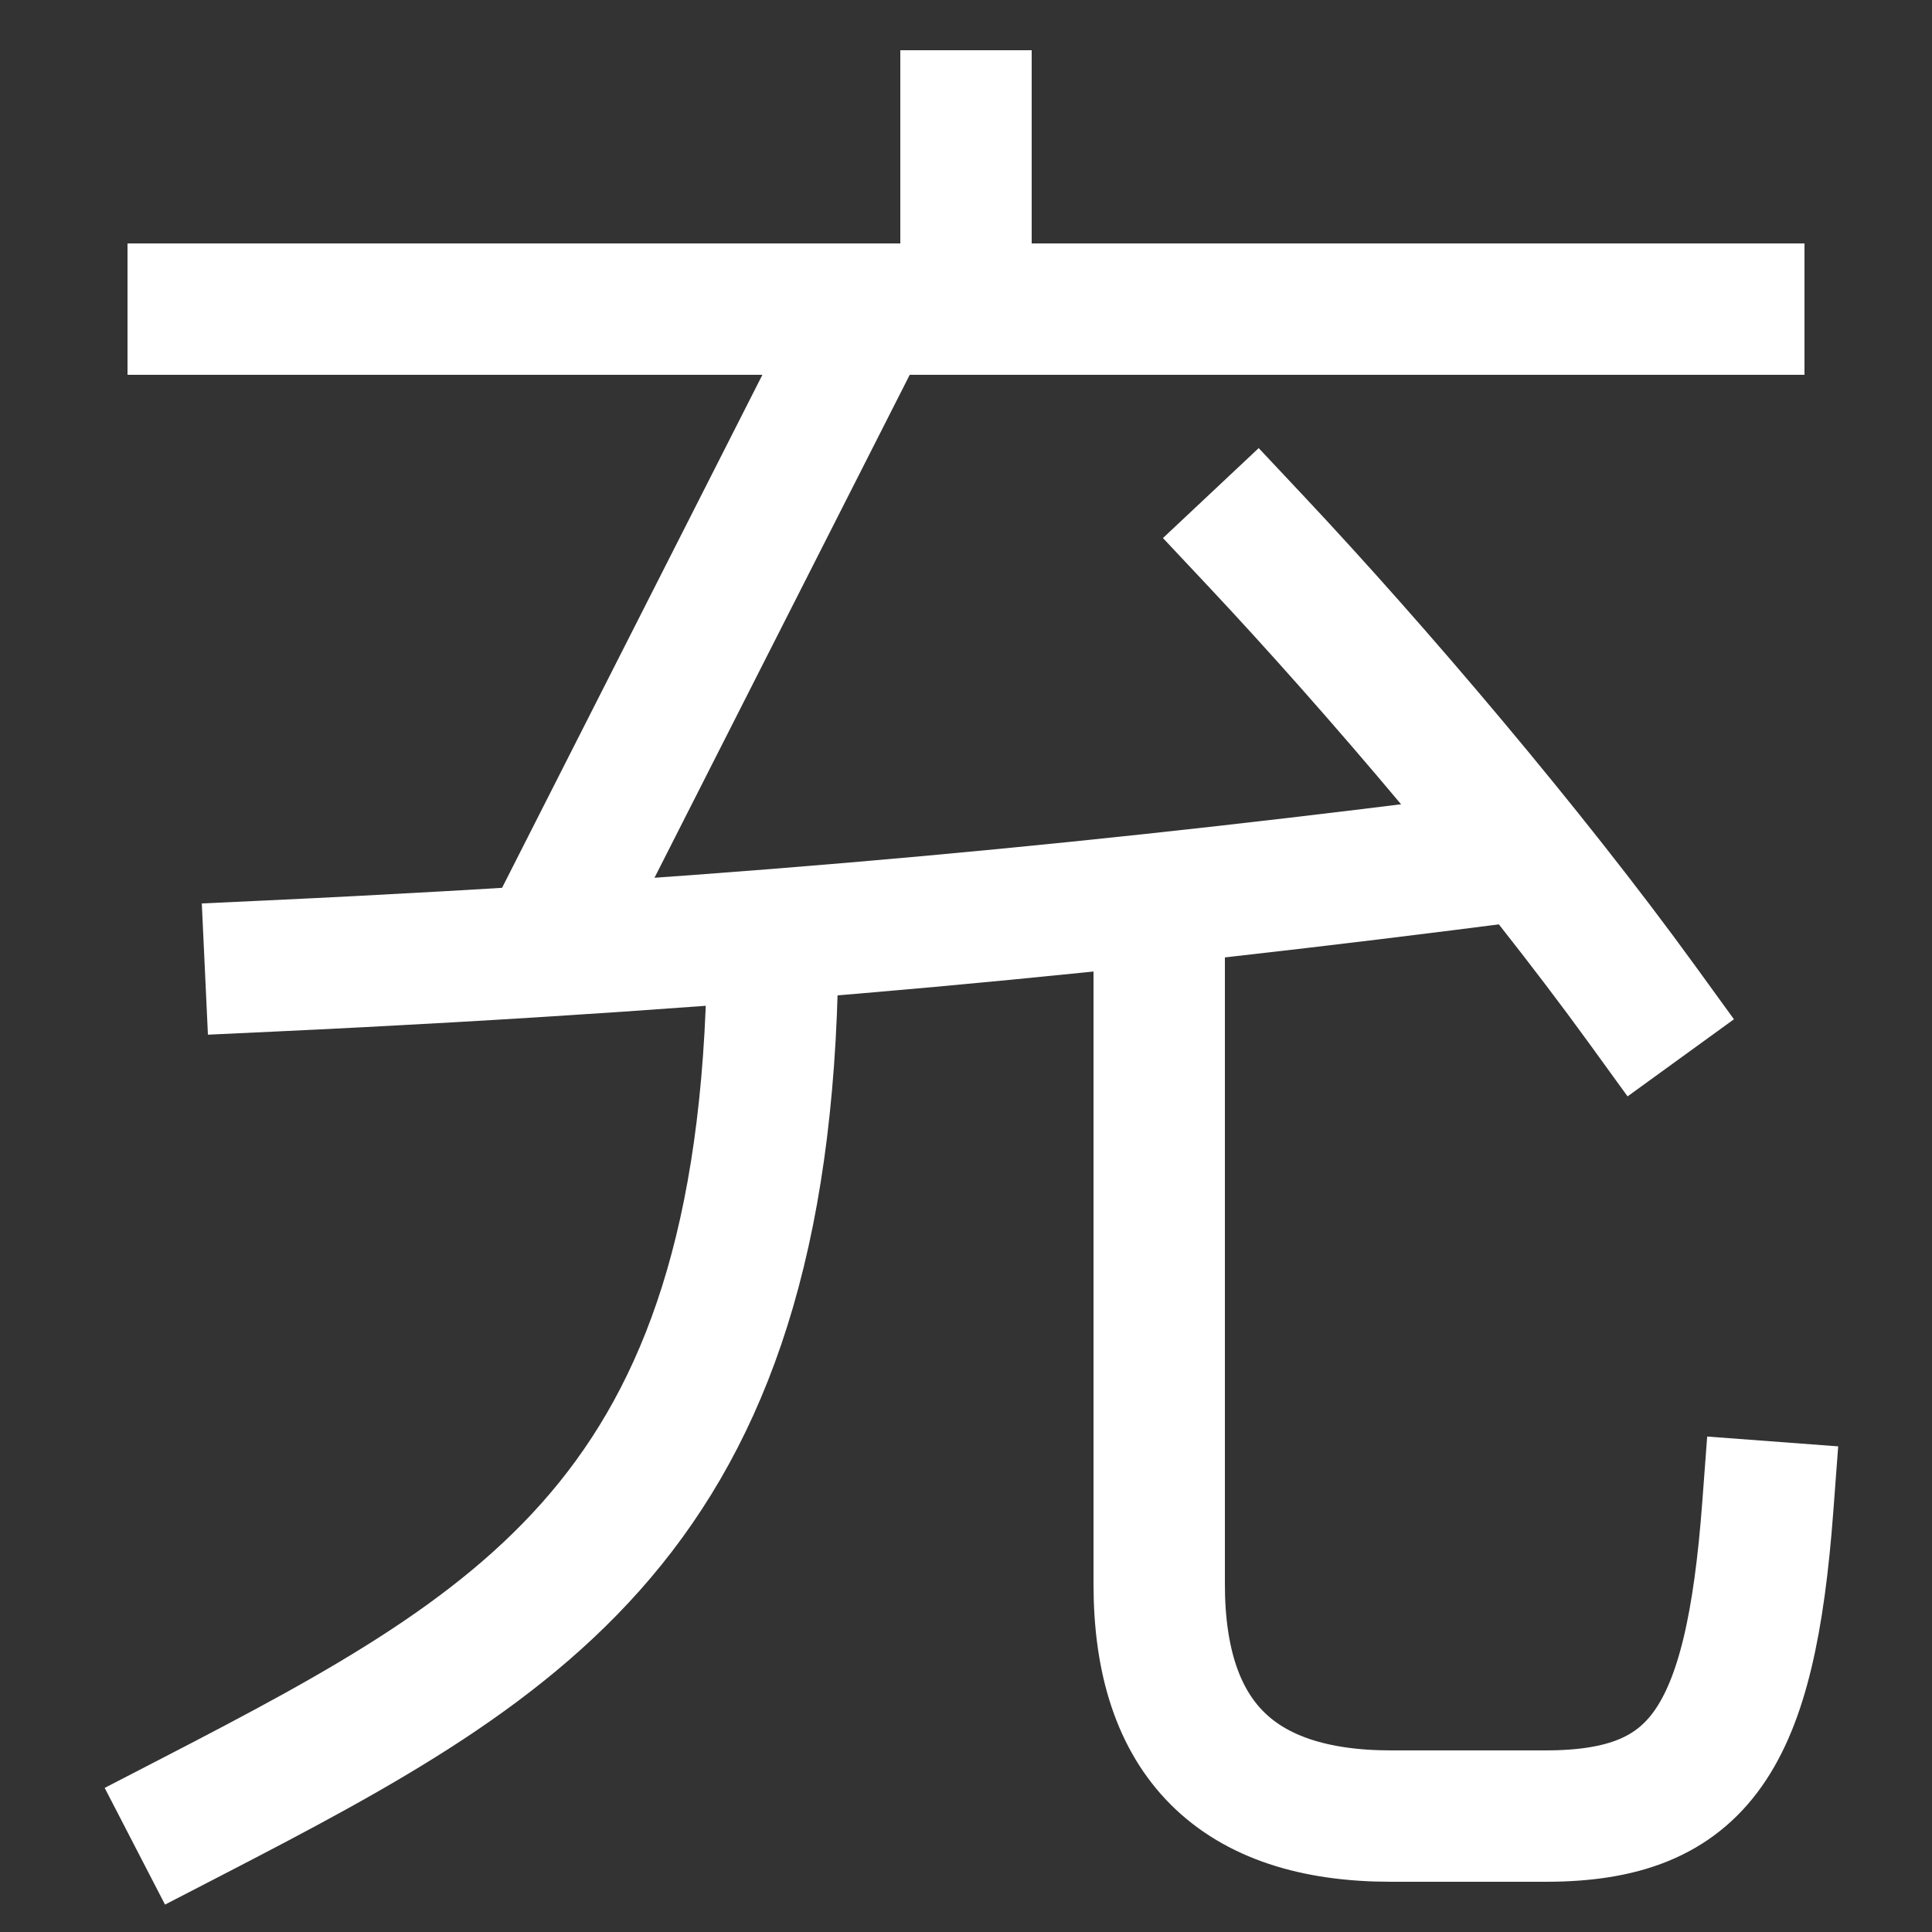 <svg xmlns="http://www.w3.org/2000/svg" xmlns:xlink="http://www.w3.org/1999/xlink" viewBox="0 0 1000 1000"><rect x="0" y="0" width="1000" height="1000" fill="#333333" stroke="none"/><defs><style>.a,.c{fill:none;}.b{clip-path:url(#a);}.c{stroke:#fff;stroke-linecap:square;stroke-miterlimit:2;stroke-width:68px;}.d{clip-path:url(#b);}.e{clip-path:url(#c);}.f{clip-path:url(#d);}</style><clipPath id="a"><path class="a" d="M140,500c252.77-11.8,441.47-30.7,645-57h334v663H-123V500Z"/></clipPath><clipPath id="b"><polygon class="a" points="-90 280 785 261 785 663 -90 682 -90 280"/></clipPath><clipPath id="c"><rect class="a" x="-168" y="160" width="1336" height="335"/></clipPath><clipPath id="d"><rect class="a" x="300.5" y="-118.5" width="400" height="279"/></clipPath></defs><title>outhouse</title><g class="b"><path class="c" d="M600,465V820q0,120,120,120h80c80,0,106-40,115-160"/><path class="c" d="M100,940c176-91,300-161,300-456"/></g><path class="c" d="M650,280c62,66,142,160,200,240"/><g class="d"><path class="c" d="M140,500c252.77-11.8,441.47-30.7,645-57"/></g><g class="e"><line class="c" x1="450" y1="160" x2="280" y2="495"/></g><line class="c" x1="100" y1="160" x2="900" y2="160"/><g class="f"><line class="c" x1="500" y1="60" x2="500" y2="160"/></g></svg>
